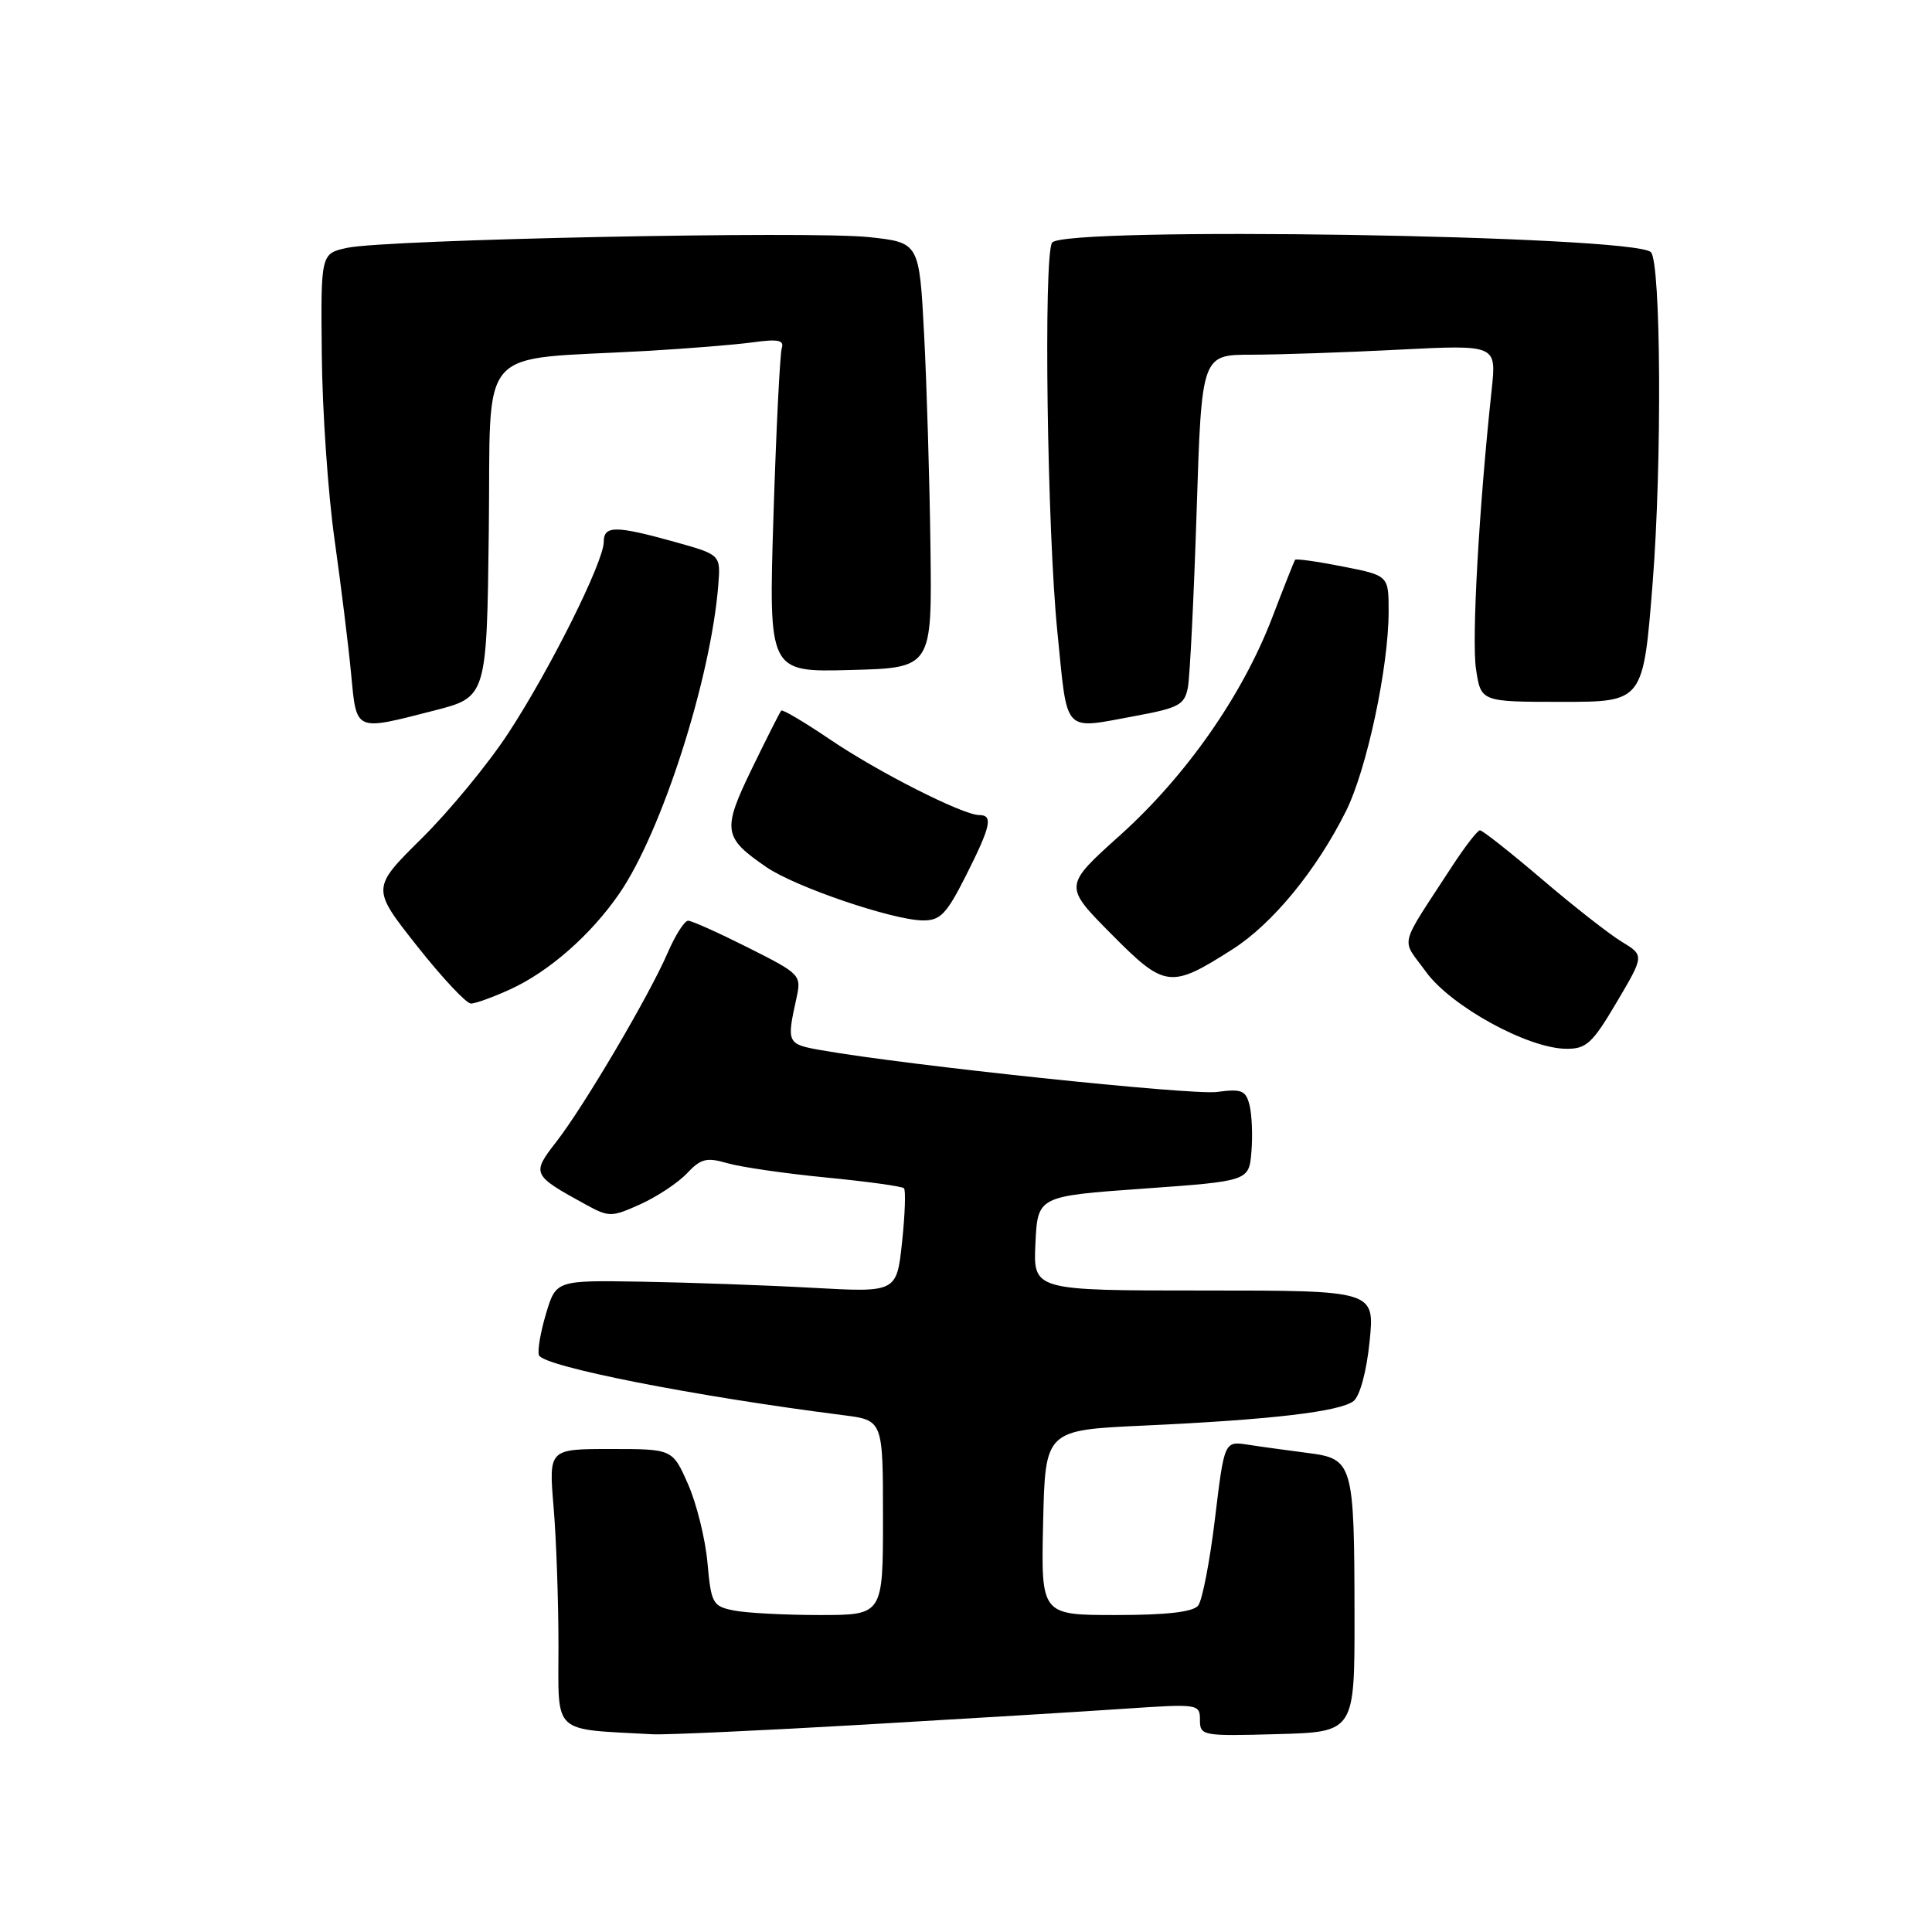 <?xml version="1.0" encoding="UTF-8" standalone="no"?>
<!DOCTYPE svg PUBLIC "-//W3C//DTD SVG 1.1//EN" "http://www.w3.org/Graphics/SVG/1.1/DTD/svg11.dtd" >
<svg xmlns="http://www.w3.org/2000/svg" xmlns:xlink="http://www.w3.org/1999/xlink" version="1.1" viewBox="0 0 256 256">
 <g >
 <path fill="currentColor"
d=" M 114.50 228.52 C 128.25 227.72 143.89 226.77 149.25 226.40 C 158.78 225.76 159.00 225.79 159.00 227.91 C 159.00 230.00 159.32 230.06 169.25 229.78 C 179.50 229.50 179.50 229.50 179.48 214.00 C 179.45 193.83 179.30 193.29 173.25 192.52 C 170.64 192.18 167.09 191.70 165.37 191.43 C 162.23 190.95 162.23 190.95 160.99 201.23 C 160.31 206.88 159.31 212.06 158.76 212.75 C 158.08 213.60 154.57 214.00 147.85 214.00 C 137.94 214.00 137.94 214.00 138.22 201.75 C 138.50 189.50 138.50 189.50 151.50 188.90 C 168.38 188.13 177.58 187.05 179.36 185.64 C 180.20 184.97 181.08 181.70 181.48 177.75 C 182.16 171.00 182.16 171.00 159.53 171.00 C 136.90 171.00 136.90 171.00 137.20 164.75 C 137.50 158.50 137.50 158.50 151.50 157.50 C 165.50 156.50 165.50 156.50 165.82 152.60 C 166.00 150.45 165.88 147.68 165.57 146.44 C 165.08 144.48 164.52 144.25 161.25 144.69 C 157.91 145.14 120.15 141.16 108.84 139.16 C 104.28 138.36 104.22 138.23 105.52 132.32 C 106.21 129.19 106.11 129.08 99.14 125.57 C 95.24 123.61 91.66 122.00 91.18 122.00 C 90.70 122.00 89.48 123.91 88.47 126.25 C 86.04 131.89 77.41 146.54 73.71 151.30 C 70.41 155.55 70.48 155.70 77.67 159.64 C 80.70 161.29 81.04 161.29 84.87 159.56 C 87.08 158.56 89.85 156.72 91.03 155.47 C 92.85 153.53 93.64 153.33 96.34 154.12 C 98.08 154.63 103.96 155.49 109.41 156.02 C 114.86 156.55 119.52 157.19 119.78 157.45 C 120.03 157.70 119.92 160.91 119.53 164.58 C 118.81 171.26 118.81 171.26 107.66 170.64 C 101.52 170.30 91.37 169.94 85.09 169.83 C 73.68 169.64 73.68 169.64 72.35 174.07 C 71.62 176.51 71.20 178.98 71.41 179.57 C 71.95 181.06 91.99 185.01 111.75 187.52 C 117.00 188.19 117.00 188.19 117.00 201.09 C 117.00 214.00 117.00 214.00 108.62 214.00 C 104.02 214.00 98.90 213.73 97.25 213.40 C 94.43 212.84 94.23 212.48 93.74 207.04 C 93.45 203.87 92.29 199.19 91.16 196.64 C 89.11 192.00 89.11 192.00 80.91 192.00 C 72.71 192.00 72.71 192.00 73.35 199.65 C 73.71 203.86 74.00 212.16 74.00 218.10 C 74.00 230.00 73.00 229.06 86.50 229.80 C 88.15 229.89 100.75 229.32 114.50 228.52 Z  M 214.22 132.80 C 217.88 126.60 217.88 126.60 214.88 124.78 C 213.23 123.78 208.46 120.04 204.29 116.48 C 200.11 112.92 196.43 110.01 196.10 110.02 C 195.77 110.03 194.12 112.17 192.42 114.77 C 185.20 125.88 185.62 124.18 188.94 128.76 C 192.25 133.33 202.44 138.93 207.53 138.97 C 210.20 139.00 211.00 138.25 214.22 132.80 Z  M 67.57 131.11 C 72.73 128.76 78.29 123.89 82.07 118.39 C 87.69 110.22 94.19 89.96 95.18 77.50 C 95.49 73.51 95.49 73.51 89.50 71.83 C 81.56 69.62 80.00 69.61 80.00 71.80 C 80.00 74.45 72.87 88.73 67.34 97.17 C 64.70 101.20 59.54 107.47 55.87 111.10 C 49.21 117.69 49.21 117.69 55.26 125.35 C 58.59 129.56 61.80 132.99 62.41 132.98 C 63.01 132.97 65.33 132.13 67.57 131.11 Z  M 163.34 125.77 C 168.63 122.39 174.44 115.31 178.34 107.50 C 181.10 101.98 184.00 88.41 184.00 81.02 C 184.00 76.26 184.00 76.26 177.90 75.06 C 174.55 74.40 171.71 74.00 171.60 74.18 C 171.48 74.36 170.11 77.82 168.56 81.87 C 164.60 92.18 157.16 102.81 148.41 110.68 C 140.94 117.39 140.94 117.39 147.22 123.73 C 154.37 130.95 155.08 131.04 163.34 125.77 Z  M 127.99 116.03 C 131.30 109.46 131.62 108.00 129.75 108.00 C 127.59 108.00 116.30 102.28 109.95 97.96 C 106.59 95.69 103.70 93.97 103.52 94.16 C 103.34 94.35 101.60 97.80 99.64 101.83 C 95.67 110.02 95.81 110.96 101.57 114.91 C 105.38 117.52 118.19 121.89 122.24 121.96 C 124.59 121.99 125.39 121.17 127.99 116.03 Z  M 57.50 94.16 C 64.50 92.37 64.50 92.37 64.77 70.26 C 65.07 45.19 62.81 47.79 85.50 46.51 C 91.00 46.20 97.42 45.68 99.76 45.36 C 103.10 44.90 103.93 45.07 103.59 46.13 C 103.35 46.89 102.85 56.85 102.49 68.28 C 101.84 89.07 101.84 89.07 112.67 88.78 C 123.50 88.50 123.50 88.50 123.29 72.50 C 123.18 63.70 122.80 51.02 122.45 44.32 C 121.81 32.14 121.81 32.14 115.15 31.42 C 107.33 30.58 51.10 31.73 46.00 32.84 C 42.50 33.60 42.50 33.60 42.64 47.05 C 42.71 54.45 43.47 65.45 44.33 71.50 C 45.18 77.55 46.17 85.54 46.52 89.25 C 47.26 97.02 46.92 96.87 57.50 94.16 Z  M 150.59 94.84 C 156.20 93.80 156.97 93.38 157.40 91.09 C 157.67 89.66 158.19 79.16 158.56 67.75 C 159.22 47.00 159.22 47.00 165.86 47.00 C 169.51 46.99 178.30 46.70 185.40 46.33 C 198.29 45.68 198.29 45.68 197.66 51.59 C 195.97 67.30 194.99 84.75 195.58 88.66 C 196.23 93.00 196.23 93.00 206.98 93.00 C 217.74 93.00 217.74 93.00 218.99 77.15 C 220.23 61.42 220.09 34.75 218.75 33.41 C 216.50 31.17 140.75 29.97 139.40 32.16 C 138.26 34.01 138.75 70.33 140.11 83.75 C 141.50 97.50 140.70 96.66 150.59 94.84 Z "/>
</g>
</svg>